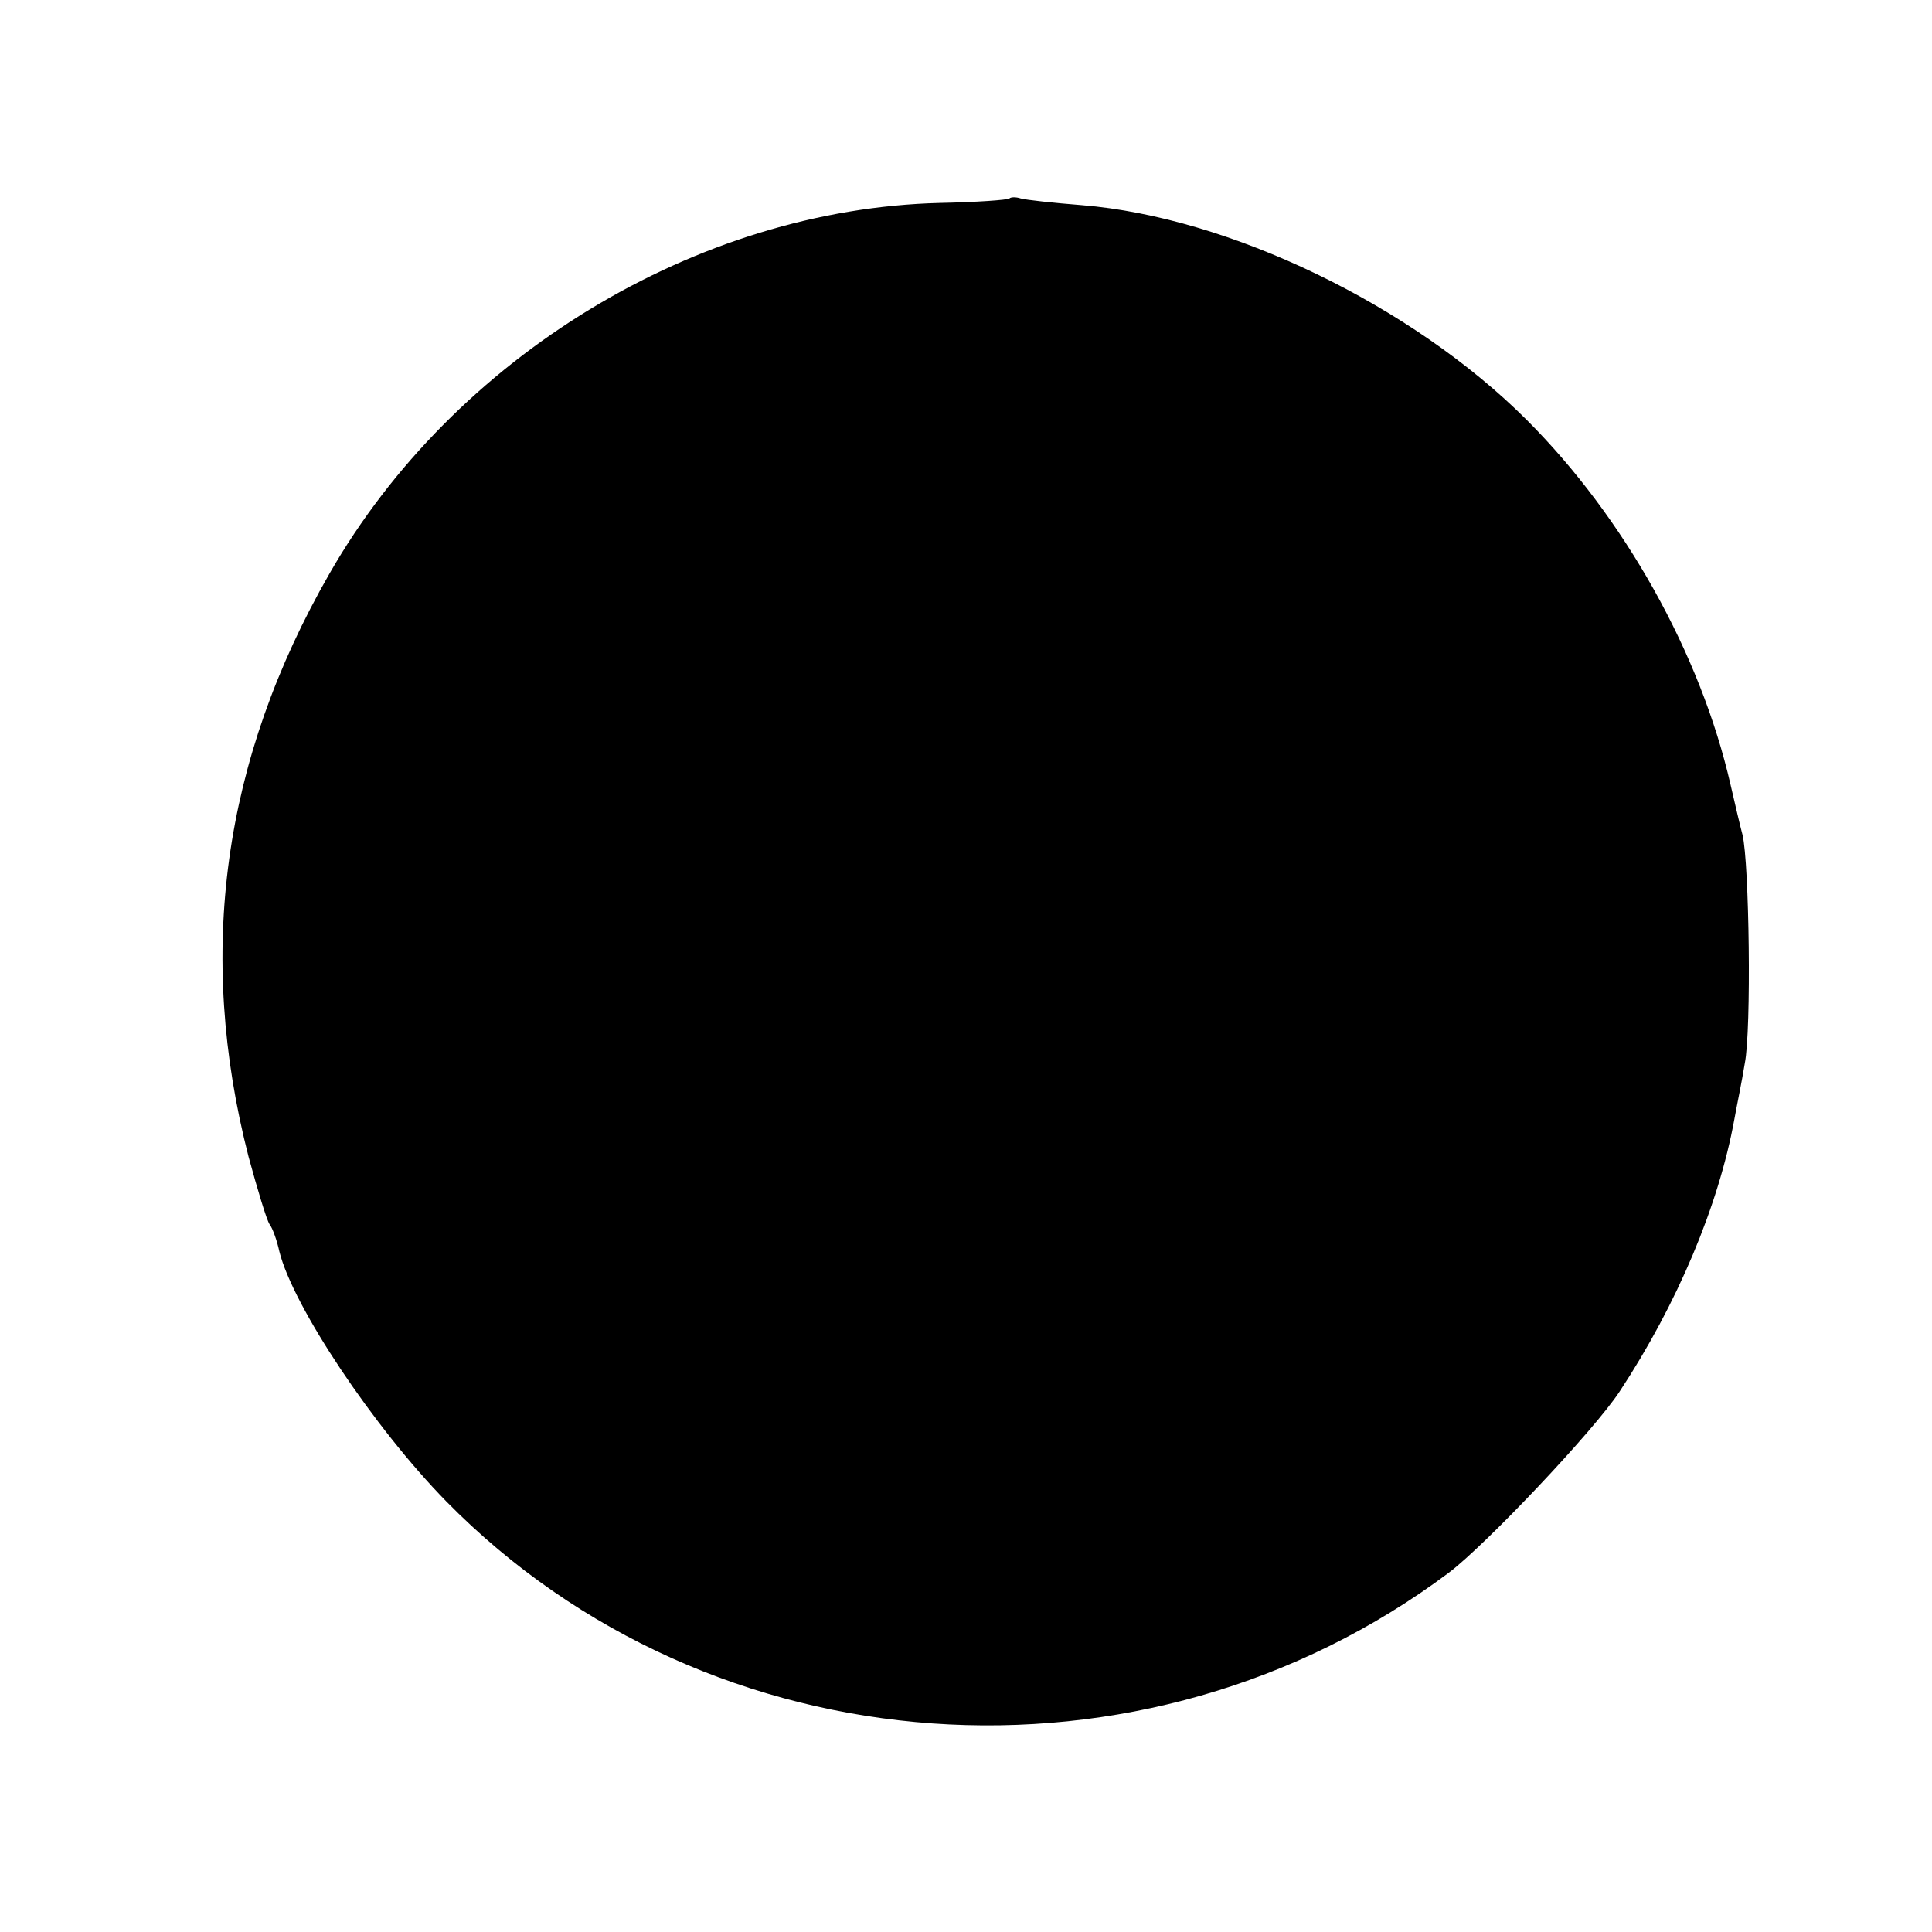<?xml version="1.0" standalone="no"?>
<!DOCTYPE svg PUBLIC "-//W3C//DTD SVG 20010904//EN"
 "http://www.w3.org/TR/2001/REC-SVG-20010904/DTD/svg10.dtd">
<svg version="1.0" xmlns="http://www.w3.org/2000/svg"
 width="258pt" height="258pt" viewBox="0 0 258 258"
 preserveAspectRatio="xMidYMid meet">
<g transform="translate(0,258) scale(0.1,-0.1)"
fill="#000000" stroke="none">
<path d="M1348 2315 c-2 -2 -44 -5 -93 -6 -324 -8 -649 -205 -815 -495 -143
-249 -178 -507 -108 -779 12 -44 24 -84 28 -90 4 -5 10 -22 13 -36 18 -73 126
-235 223 -334 353 -359 932 -400 1339 -95 49 37 194 190 228 242 77 117 132
248 153 363 3 17 10 50 14 75 9 45 6 267 -3 305 -3 11 -10 41 -16 67 -40 175
-142 357 -272 487 -154 154 -398 271 -594 287 -38 3 -75 7 -82 9 -6 2 -13 2
-15 0z"/>
</g>
</svg>
